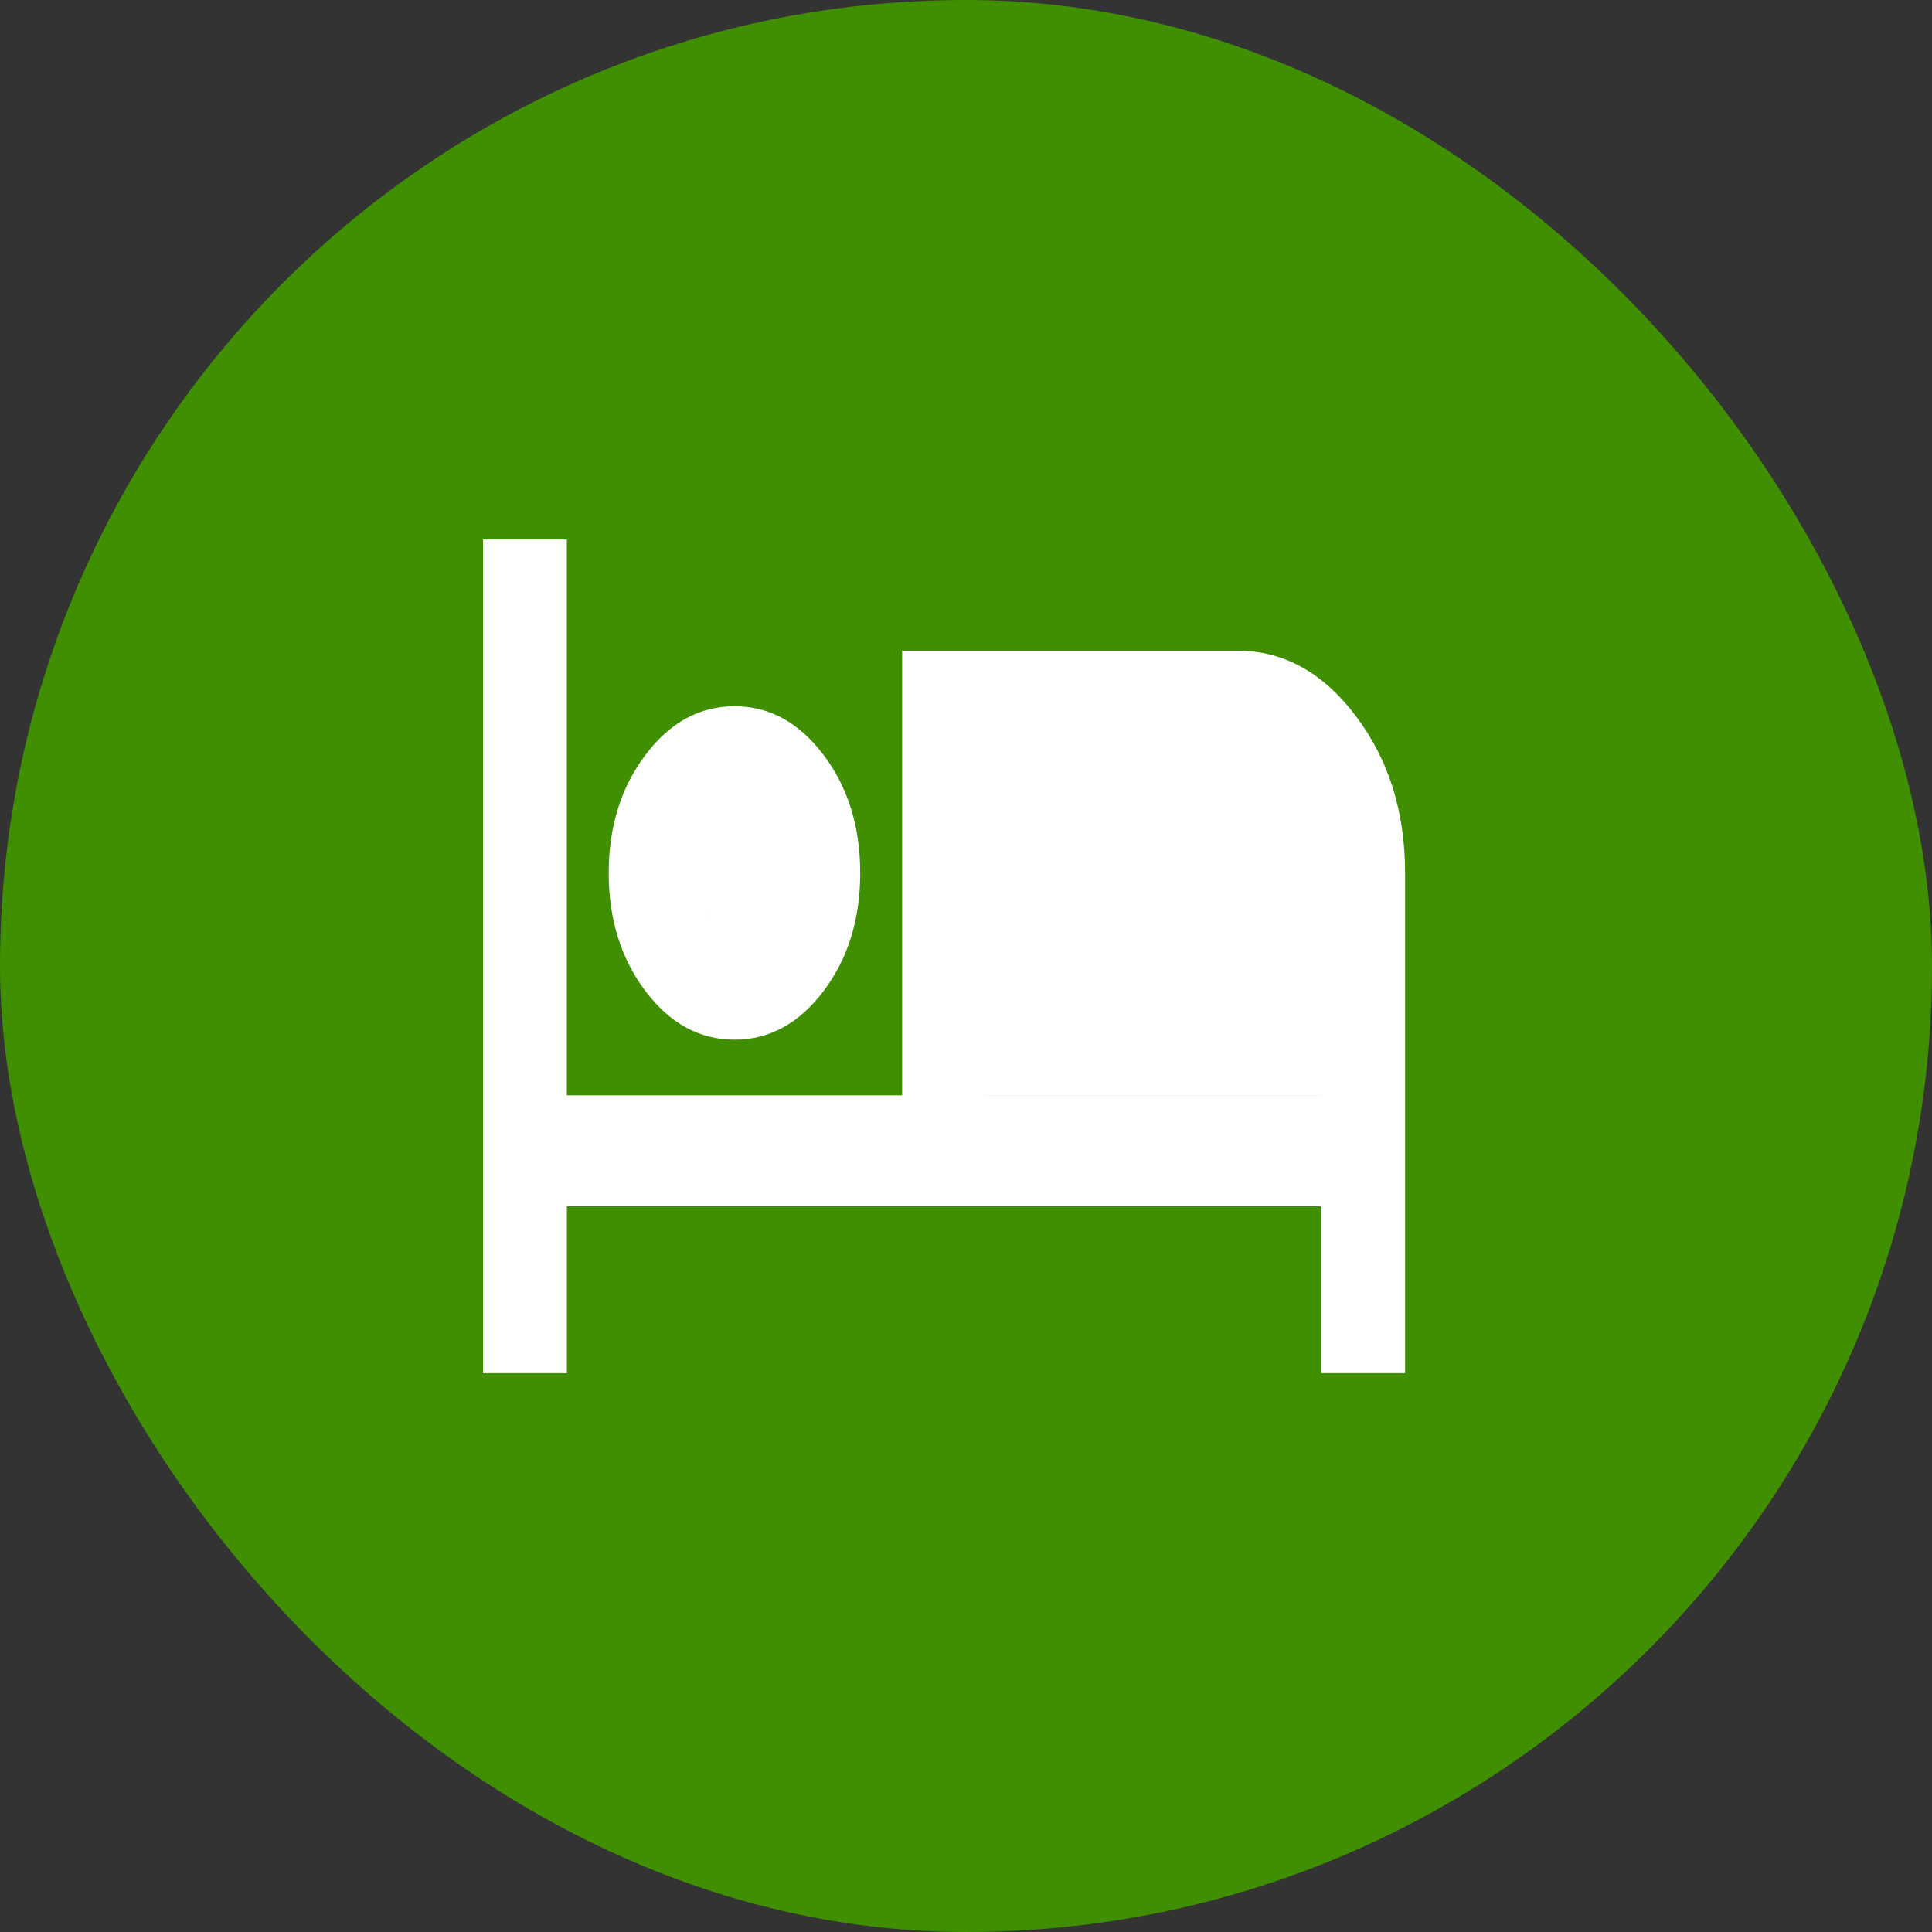 <svg xmlns="http://www.w3.org/2000/svg" viewBox="0 0 44 44" height="44" width="44"><rect x="0" y="0" width="44" height="44" fill="#333333" stroke="none"/><title>shelter_#3F8F01.svg</title><rect fill="none" x="0" y="0" width="44" height="44"></rect><rect x="0" y="0" width="44" height="44" rx="22" ry="22" fill="#3f8f01"></rect><path fill="#fff" transform="translate(2 2)" d="m9,29.273l0,-18.986l1.909,0l0,12.658l7.637,0l0,-10.126l7.635,0c1.05,0 1.948,0.495 2.697,1.487c0.749,0.99 1.122,2.184 1.122,3.576l0,11.391l-1.909,0l0,-3.799l-17.181,0l0,3.799l-1.909,0zm5.728,-7.595c-0.796,0 -1.472,-0.37 -2.028,-1.107c-0.558,-0.74 -0.837,-1.634 -0.837,-2.689c0,-1.055 0.279,-1.952 0.837,-2.689c0.556,-0.74 1.233,-1.109 2.028,-1.109c0.796,0 1.47,0.37 2.028,1.109c0.556,0.737 0.835,1.634 0.835,2.689c0,1.055 -0.279,1.95 -0.835,2.689c-0.558,0.737 -1.233,1.107 -2.028,1.107zm5.726,1.267l7.637,0l0,-5.063c0,-0.696 -0.187,-1.292 -0.56,-1.789c-0.375,-0.495 -0.824,-0.742 -1.349,-0.742l-5.728,0l0,7.595zm-5.726,-3.799c0.271,0 0.496,-0.12 0.679,-0.364c0.185,-0.242 0.275,-0.541 0.275,-0.9c0,-0.359 -0.09,-0.661 -0.275,-0.903c-0.183,-0.242 -0.408,-0.364 -0.679,-0.364c-0.271,0 -0.498,0.122 -0.681,0.364c-0.183,0.242 -0.275,0.544 -0.275,0.903c0,0.359 0.092,0.658 0.275,0.9c0.183,0.245 0.41,0.364 0.681,0.364zm0,0c-0.271,0 -0.498,-0.12 -0.681,-0.364c-0.183,-0.242 -0.275,-0.541 -0.275,-0.9c0,-0.359 0.092,-0.661 0.275,-0.903c0.183,-0.242 0.41,-0.364 0.681,-0.364c0.271,0 0.496,0.122 0.679,0.364c0.185,0.242 0.275,0.544 0.275,0.903c0,0.359 -0.09,0.658 -0.275,0.9c-0.183,0.245 -0.408,0.364 -0.679,0.364zm5.726,-3.796l5.728,0c0.525,0 0.974,0.247 1.349,0.742c0.373,0.498 0.56,1.093 0.56,1.789l0,5.063l-7.637,0l0,-7.595zm0,0"></path></svg>
